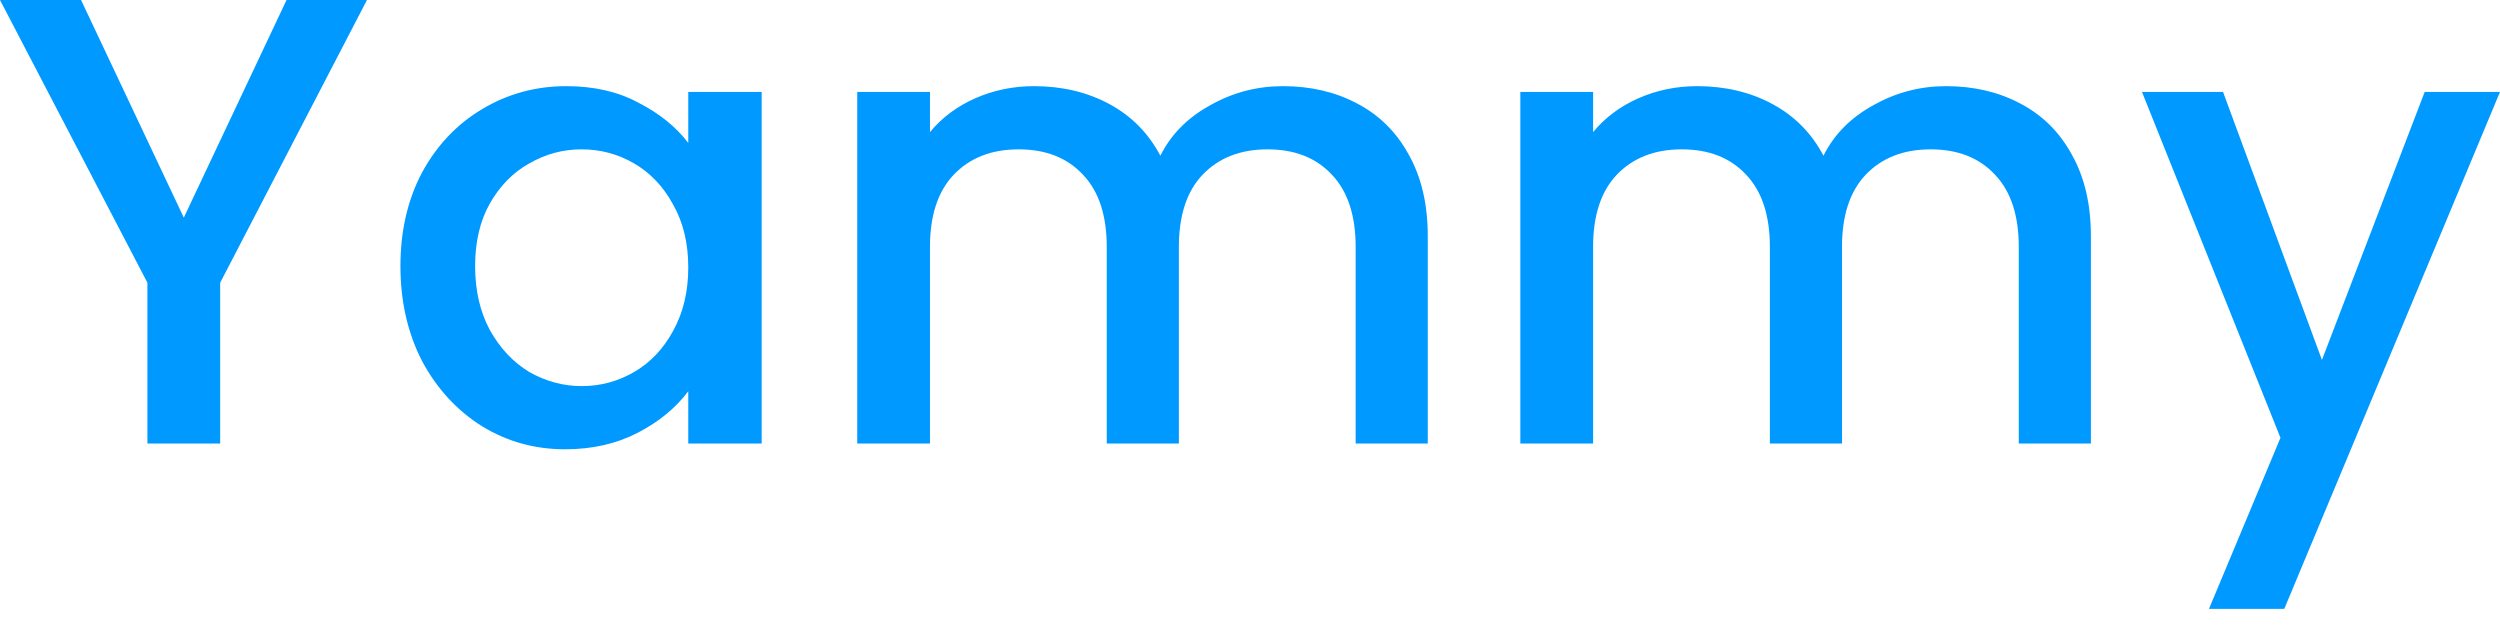 <svg width="84" height="21" viewBox="0 0 84 21" fill="none" xmlns="http://www.w3.org/2000/svg">
<path d="M12.33 0L7.398 9.499V14.903H4.953V9.499L0 0H2.723L6.176 7.312L9.628 0H12.33Z" fill="#0099FF"/>
<path d="M13.455 8.942C13.455 7.755 13.698 6.705 14.184 5.79C14.684 4.875 15.356 4.167 16.2 3.667C17.057 3.152 18.001 2.895 19.03 2.895C19.959 2.895 20.767 3.081 21.453 3.452C22.154 3.81 22.711 4.26 23.126 4.803V3.088H25.592V14.903H23.126V13.145C22.711 13.702 22.147 14.167 21.432 14.539C20.717 14.91 19.902 15.096 18.987 15.096C17.972 15.096 17.043 14.839 16.2 14.324C15.356 13.795 14.684 13.066 14.184 12.137C13.698 11.193 13.455 10.128 13.455 8.942ZM23.126 8.985C23.126 8.17 22.954 7.462 22.611 6.862C22.282 6.261 21.846 5.804 21.303 5.489C20.76 5.175 20.174 5.018 19.545 5.018C18.916 5.018 18.33 5.175 17.787 5.489C17.243 5.79 16.8 6.24 16.457 6.84C16.128 7.426 15.964 8.127 15.964 8.942C15.964 9.757 16.128 10.471 16.457 11.086C16.8 11.701 17.243 12.173 17.787 12.501C18.344 12.816 18.93 12.973 19.545 12.973C20.174 12.973 20.76 12.816 21.303 12.501C21.846 12.187 22.282 11.729 22.611 11.129C22.954 10.514 23.126 9.8 23.126 8.985Z" fill="#0099FF"/>
<path d="M43.105 2.895C44.034 2.895 44.864 3.088 45.593 3.474C46.336 3.86 46.915 4.432 47.33 5.189C47.758 5.947 47.973 6.862 47.973 7.934V14.903H45.55V8.299C45.55 7.241 45.285 6.433 44.756 5.875C44.227 5.304 43.505 5.018 42.59 5.018C41.676 5.018 40.947 5.304 40.403 5.875C39.874 6.433 39.61 7.241 39.61 8.299V14.903H37.187V8.299C37.187 7.241 36.922 6.433 36.393 5.875C35.864 5.304 35.143 5.018 34.228 5.018C33.313 5.018 32.584 5.304 32.041 5.875C31.512 6.433 31.247 7.241 31.247 8.299V14.903H28.803V3.088H31.247V4.439C31.647 3.953 32.155 3.574 32.77 3.302C33.384 3.031 34.042 2.895 34.742 2.895C35.686 2.895 36.529 3.095 37.273 3.495C38.016 3.896 38.588 4.474 38.988 5.232C39.346 4.517 39.903 3.953 40.661 3.538C41.418 3.109 42.233 2.895 43.105 2.895Z" fill="#0099FF"/>
<path d="M65.386 2.895C66.315 2.895 67.144 3.088 67.873 3.474C68.617 3.86 69.196 4.432 69.61 5.189C70.039 5.947 70.254 6.862 70.254 7.934V14.903H67.831V8.299C67.831 7.241 67.566 6.433 67.037 5.875C66.508 5.304 65.786 5.018 64.871 5.018C63.956 5.018 63.227 5.304 62.684 5.875C62.155 6.433 61.891 7.241 61.891 8.299V14.903H59.468V8.299C59.468 7.241 59.203 6.433 58.674 5.875C58.145 5.304 57.423 5.018 56.508 5.018C55.594 5.018 54.864 5.304 54.321 5.875C53.792 6.433 53.528 7.241 53.528 8.299V14.903H51.083V3.088H53.528V4.439C53.928 3.953 54.436 3.574 55.05 3.302C55.665 3.031 56.323 2.895 57.023 2.895C57.967 2.895 58.81 3.095 59.553 3.495C60.297 3.896 60.869 4.474 61.269 5.232C61.626 4.517 62.184 3.953 62.941 3.538C63.699 3.109 64.514 2.895 65.386 2.895Z" fill="#0099FF"/>
<path d="M84 3.088L76.752 20.457H74.222L76.624 14.71L71.97 3.088H74.694L78.017 12.094L81.47 3.088H84Z" fill="#0099FF"/>
</svg>
